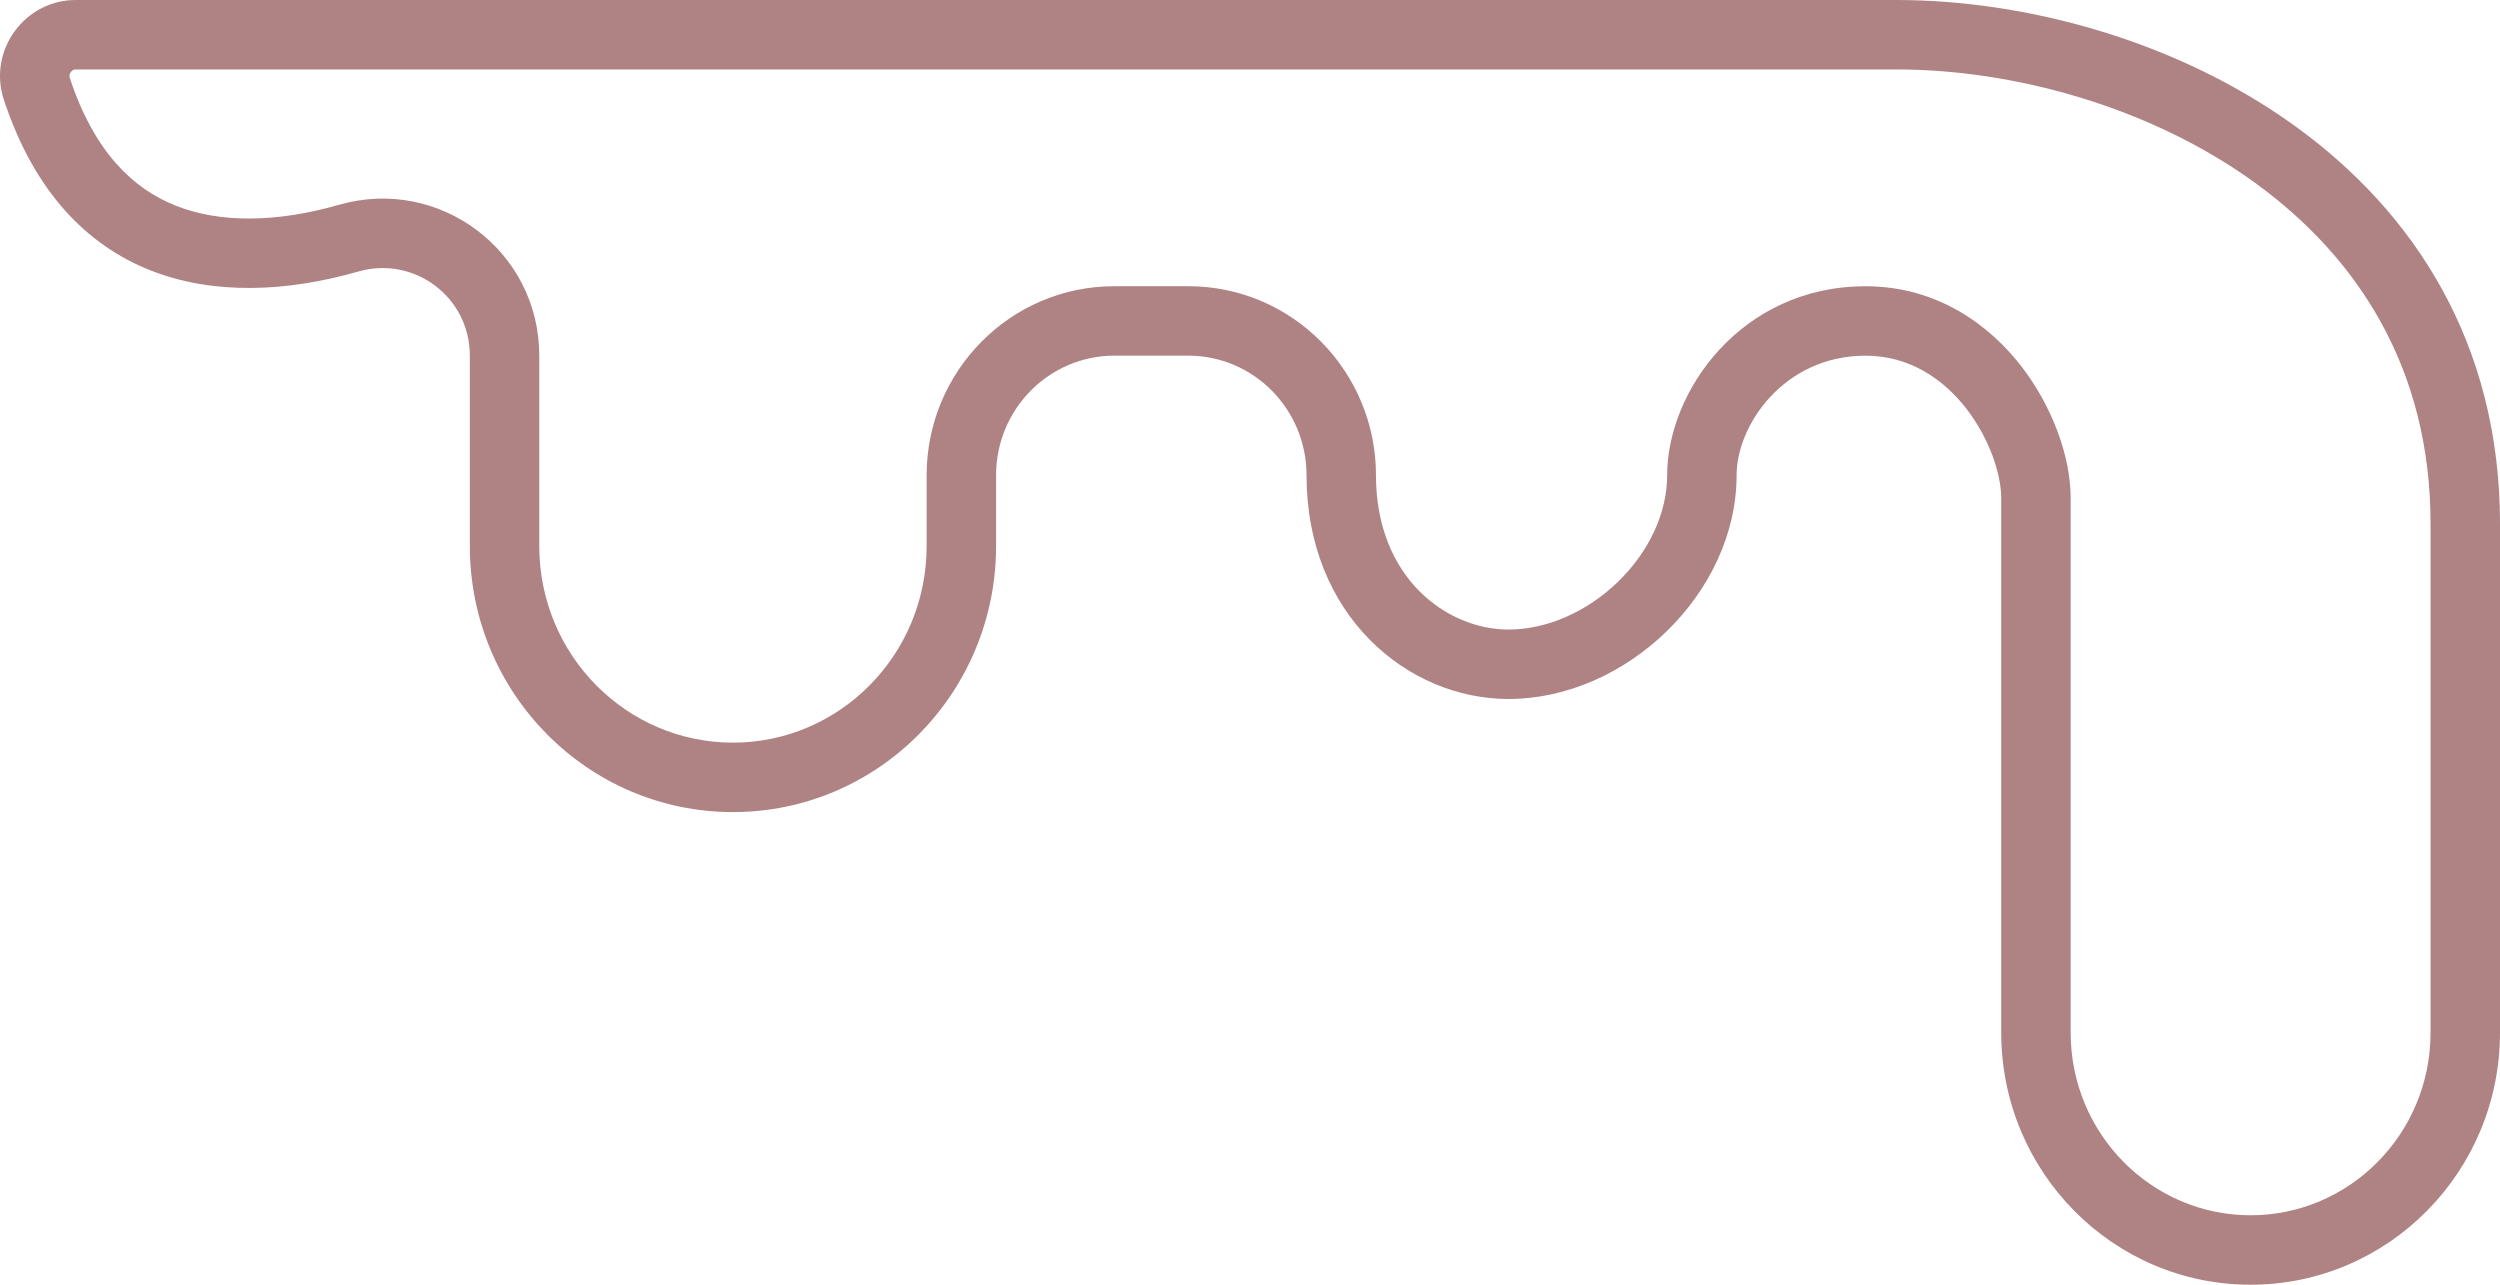 <svg width="72" height="37" viewBox="0 0 72 37" fill="none" xmlns="http://www.w3.org/2000/svg">
<path fill-rule="evenodd" clip-rule="evenodd" d="M10.318 7.82C11.928 7.359 13.531 8.552 13.531 10.243V15.725C13.531 19.958 16.925 23.388 21.109 23.388C25.295 23.388 28.687 19.956 28.687 15.725V13.687C28.687 11.785 30.213 10.243 32.094 10.243H34.222C36.103 10.243 37.628 11.785 37.628 13.687C37.628 17.721 40.537 20.131 43.446 20.131C46.818 20.131 50.014 17.095 50.014 13.686C50.014 12.249 51.375 10.244 53.728 10.244C56.281 10.244 57.635 12.973 57.635 14.344V29.736C57.635 33.747 60.85 37 64.817 37C68.783 37 72 33.749 72 29.736V15.088C72 4.66 62.065 0 54.619 0H2.18C0.706 0 -0.356 1.459 0.111 2.874C1.863 8.182 6.186 9.005 10.318 7.82ZM9.767 5.897L9.767 5.897C12.646 5.073 15.531 7.213 15.531 10.243V15.725C15.531 18.874 18.05 21.388 21.109 21.388C24.169 21.388 26.687 18.873 26.687 15.725V13.687C26.687 10.702 29.087 8.243 32.094 8.243H34.222C37.228 8.243 39.628 10.702 39.628 13.687C39.628 16.643 41.669 18.131 43.446 18.131C44.538 18.131 45.698 17.629 46.601 16.752C47.503 15.876 48.014 14.761 48.014 13.686C48.014 11.28 50.14 8.244 53.728 8.244C55.796 8.244 57.305 9.368 58.223 10.559C59.1 11.698 59.635 13.142 59.635 14.344V29.736C59.635 32.664 61.976 35 64.817 35C67.658 35 70 32.665 70 29.736V15.088C70 10.606 67.901 7.403 64.93 5.254C61.897 3.062 57.975 2 54.619 2H2.18C2.147 2 2.125 2.007 2.106 2.017C2.085 2.029 2.06 2.048 2.039 2.078C2.018 2.107 2.006 2.137 2.002 2.162C1.999 2.184 1.998 2.21 2.011 2.247C2.728 4.422 3.871 5.451 5.06 5.923C6.331 6.428 7.962 6.415 9.767 5.897Z" fill="#AF8384"/>
</svg>
